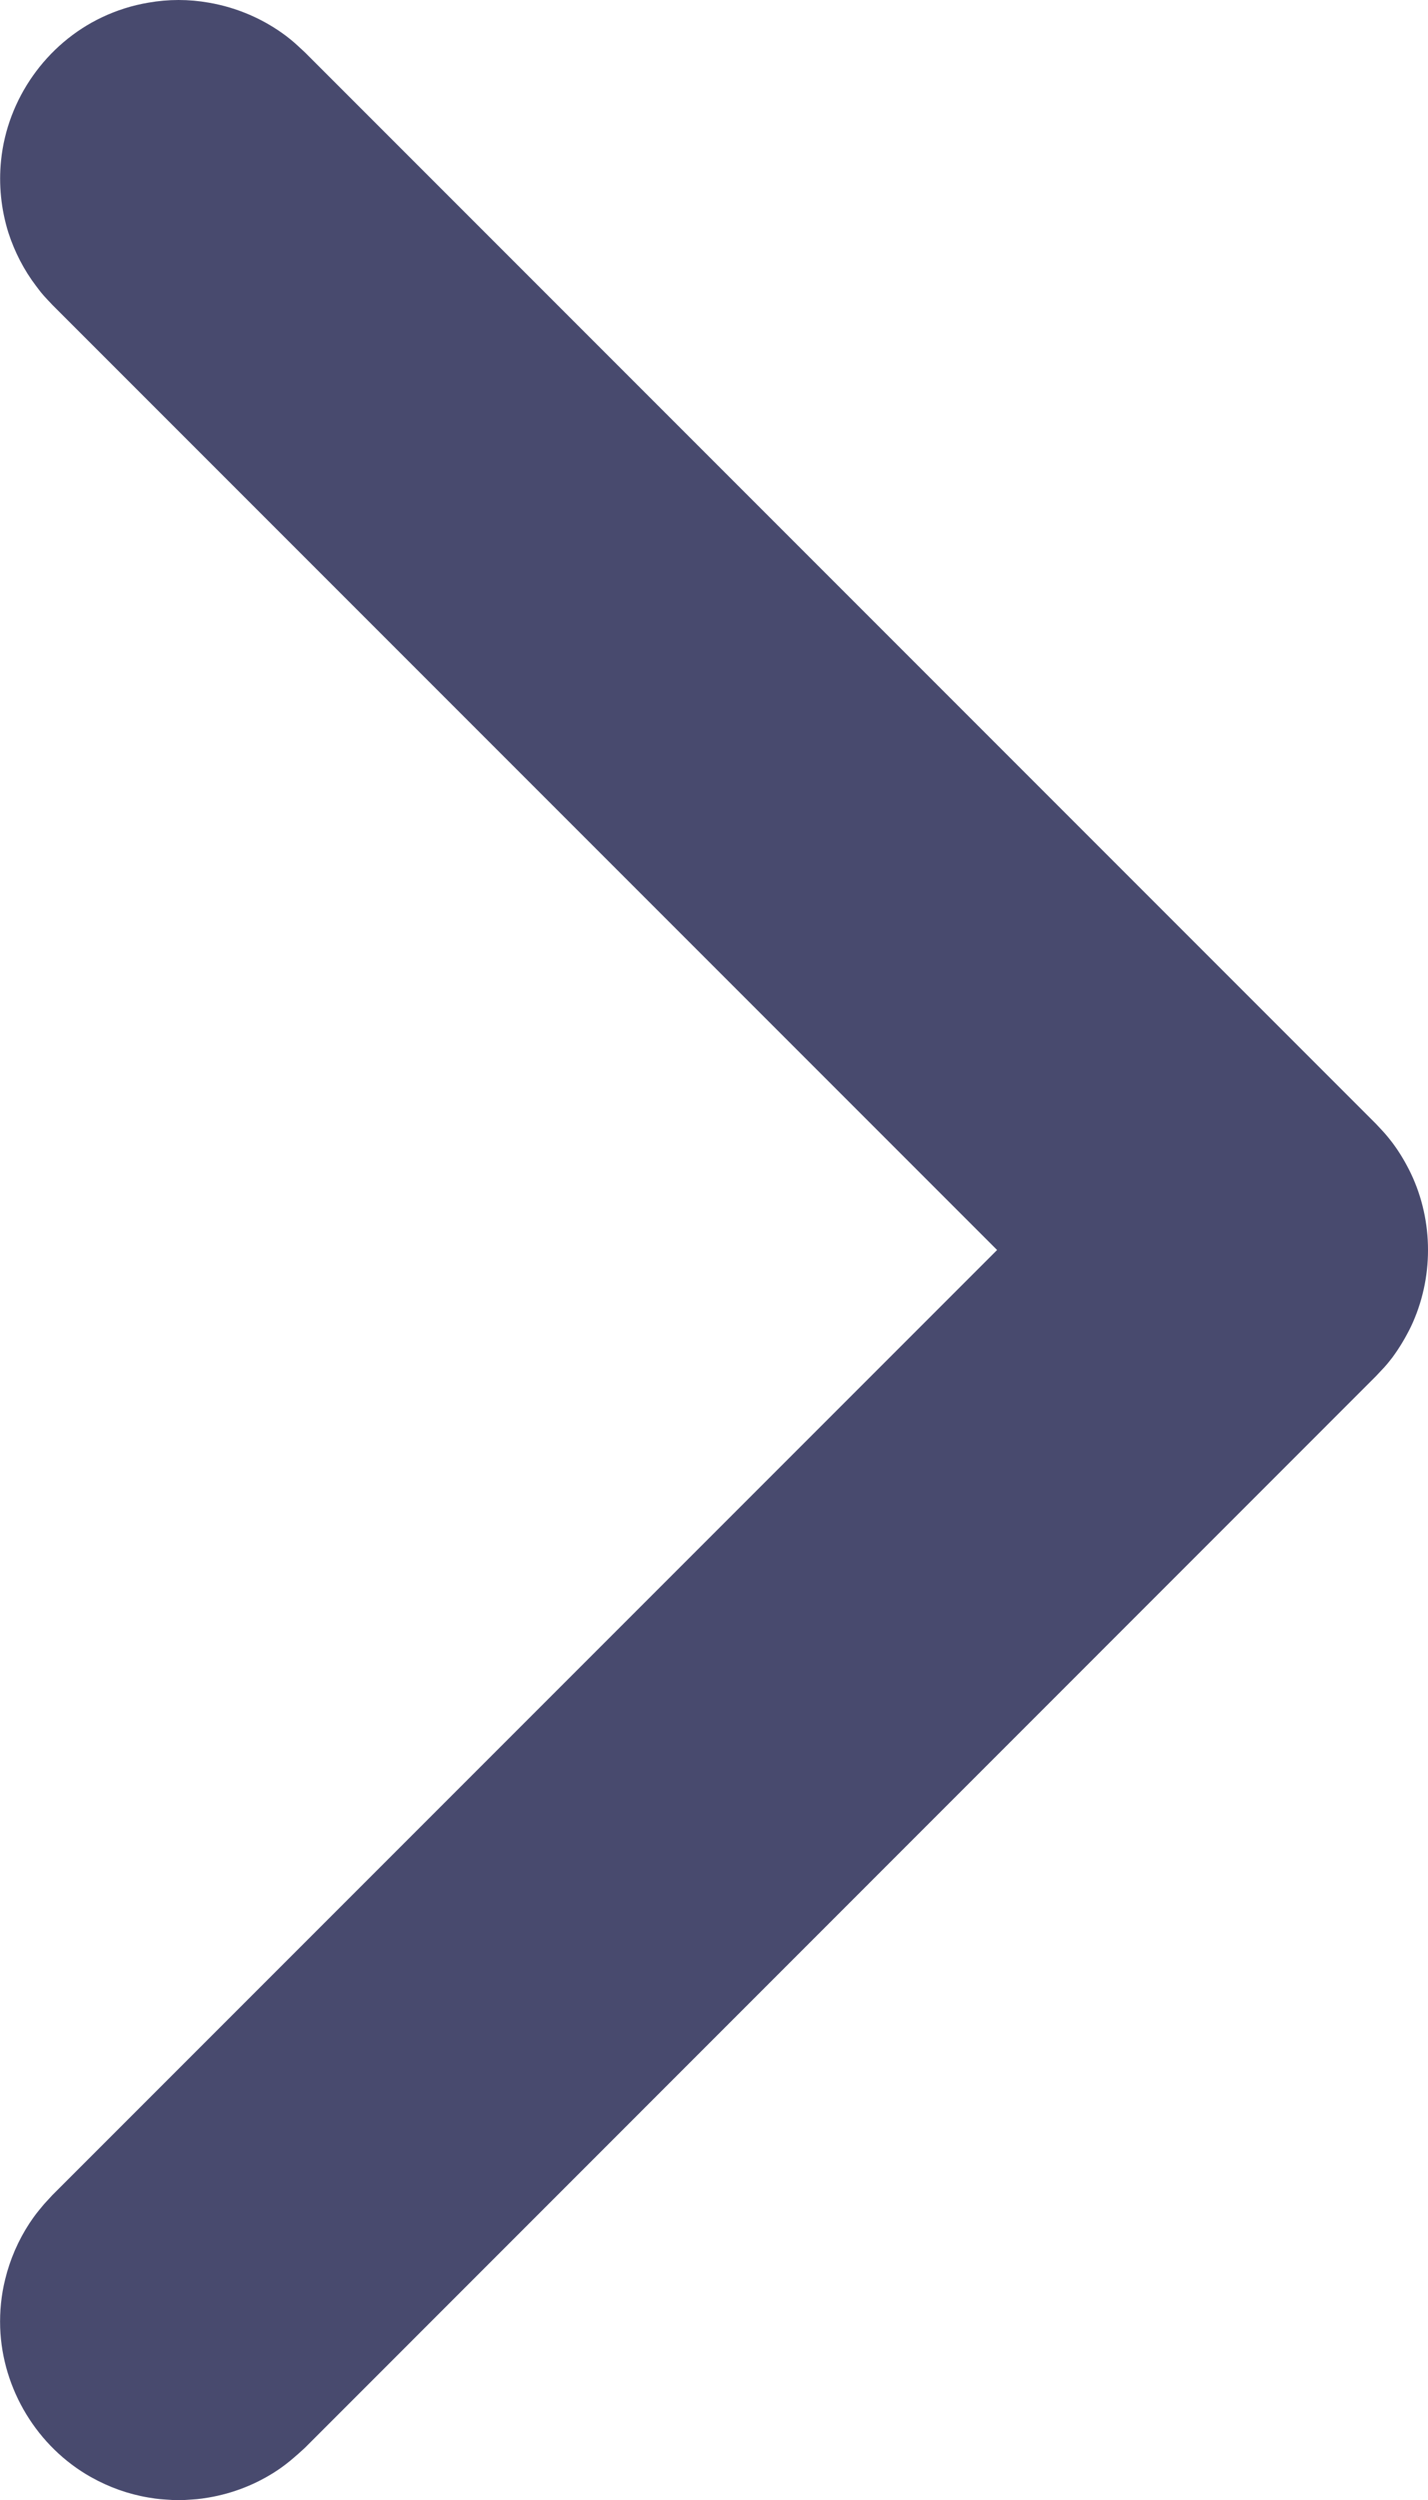 <?xml version="1.0" encoding="UTF-8"?>
<svg width="8px" height="14px" viewBox="0 0 8 14" version="1.1" xmlns="http://www.w3.org/2000/svg" xmlns:xlink="http://www.w3.org/1999/xlink">
    <!-- Generator: Sketch 63.1 (92452) - https://sketch.com -->
    <title>Next</title>
    <desc>Created with Sketch.</desc>
    <g id="Symbols" stroke="none" stroke-width="1" fill="none" fill-rule="evenodd">
        <g id="Components-/-Pagination-/-L-/-Arrows-Only" transform="translate(-57, -13)">
            <g id="Next" transform="translate(40, 0)">
                <g id="Icon-/-icon-arrow-right" transform="translate(8, 8)">
                    <polygon id="Shape" points="0 0 24 0 24 24 0 24"></polygon>
                    <path d="M15.965,19 C15.905,18.996 15.889,18.996 15.83,18.986 C15.695,18.963 15.565,18.912 15.451,18.837 C15.393,18.799 15.343,18.755 15.292,18.708 L9.292,12.707 C9.251,12.663 9.239,12.653 9.202,12.605 C9.161,12.55 9.126,12.491 9.096,12.43 C8.968,12.16 8.968,11.84 9.096,11.571 C9.126,11.509 9.161,11.45 9.202,11.396 C9.239,11.348 9.251,11.337 9.292,11.293 L15.292,5.293 C15.337,5.252 15.347,5.24 15.395,5.203 C15.522,5.107 15.672,5.042 15.83,5.015 C15.942,4.995 16.057,4.995 16.169,5.015 C16.259,5.03 16.347,5.058 16.429,5.097 C16.741,5.245 16.959,5.554 16.994,5.898 C17.008,6.034 16.994,6.172 16.953,6.303 C16.918,6.411 16.865,6.514 16.796,6.604 C16.76,6.653 16.748,6.663 16.707,6.707 L11.414,12 L16.707,17.293 L16.753,17.343 C16.792,17.39 16.802,17.401 16.836,17.452 C16.898,17.547 16.944,17.653 16.971,17.764 C16.993,17.852 17.002,17.944 16.999,18.035 C16.987,18.38 16.791,18.703 16.49,18.872 C16.39,18.928 16.282,18.967 16.169,18.986 C16.11,18.996 16.094,18.996 16.034,19 L15.965,19 L15.965,19 Z" id="Shape" fill="#484A6E" fill-rule="evenodd" transform="translate(13, 12) scale(-1, 1) translate(-13, -12) "></path>
                </g>
            </g>
        </g>
    </g>
</svg>